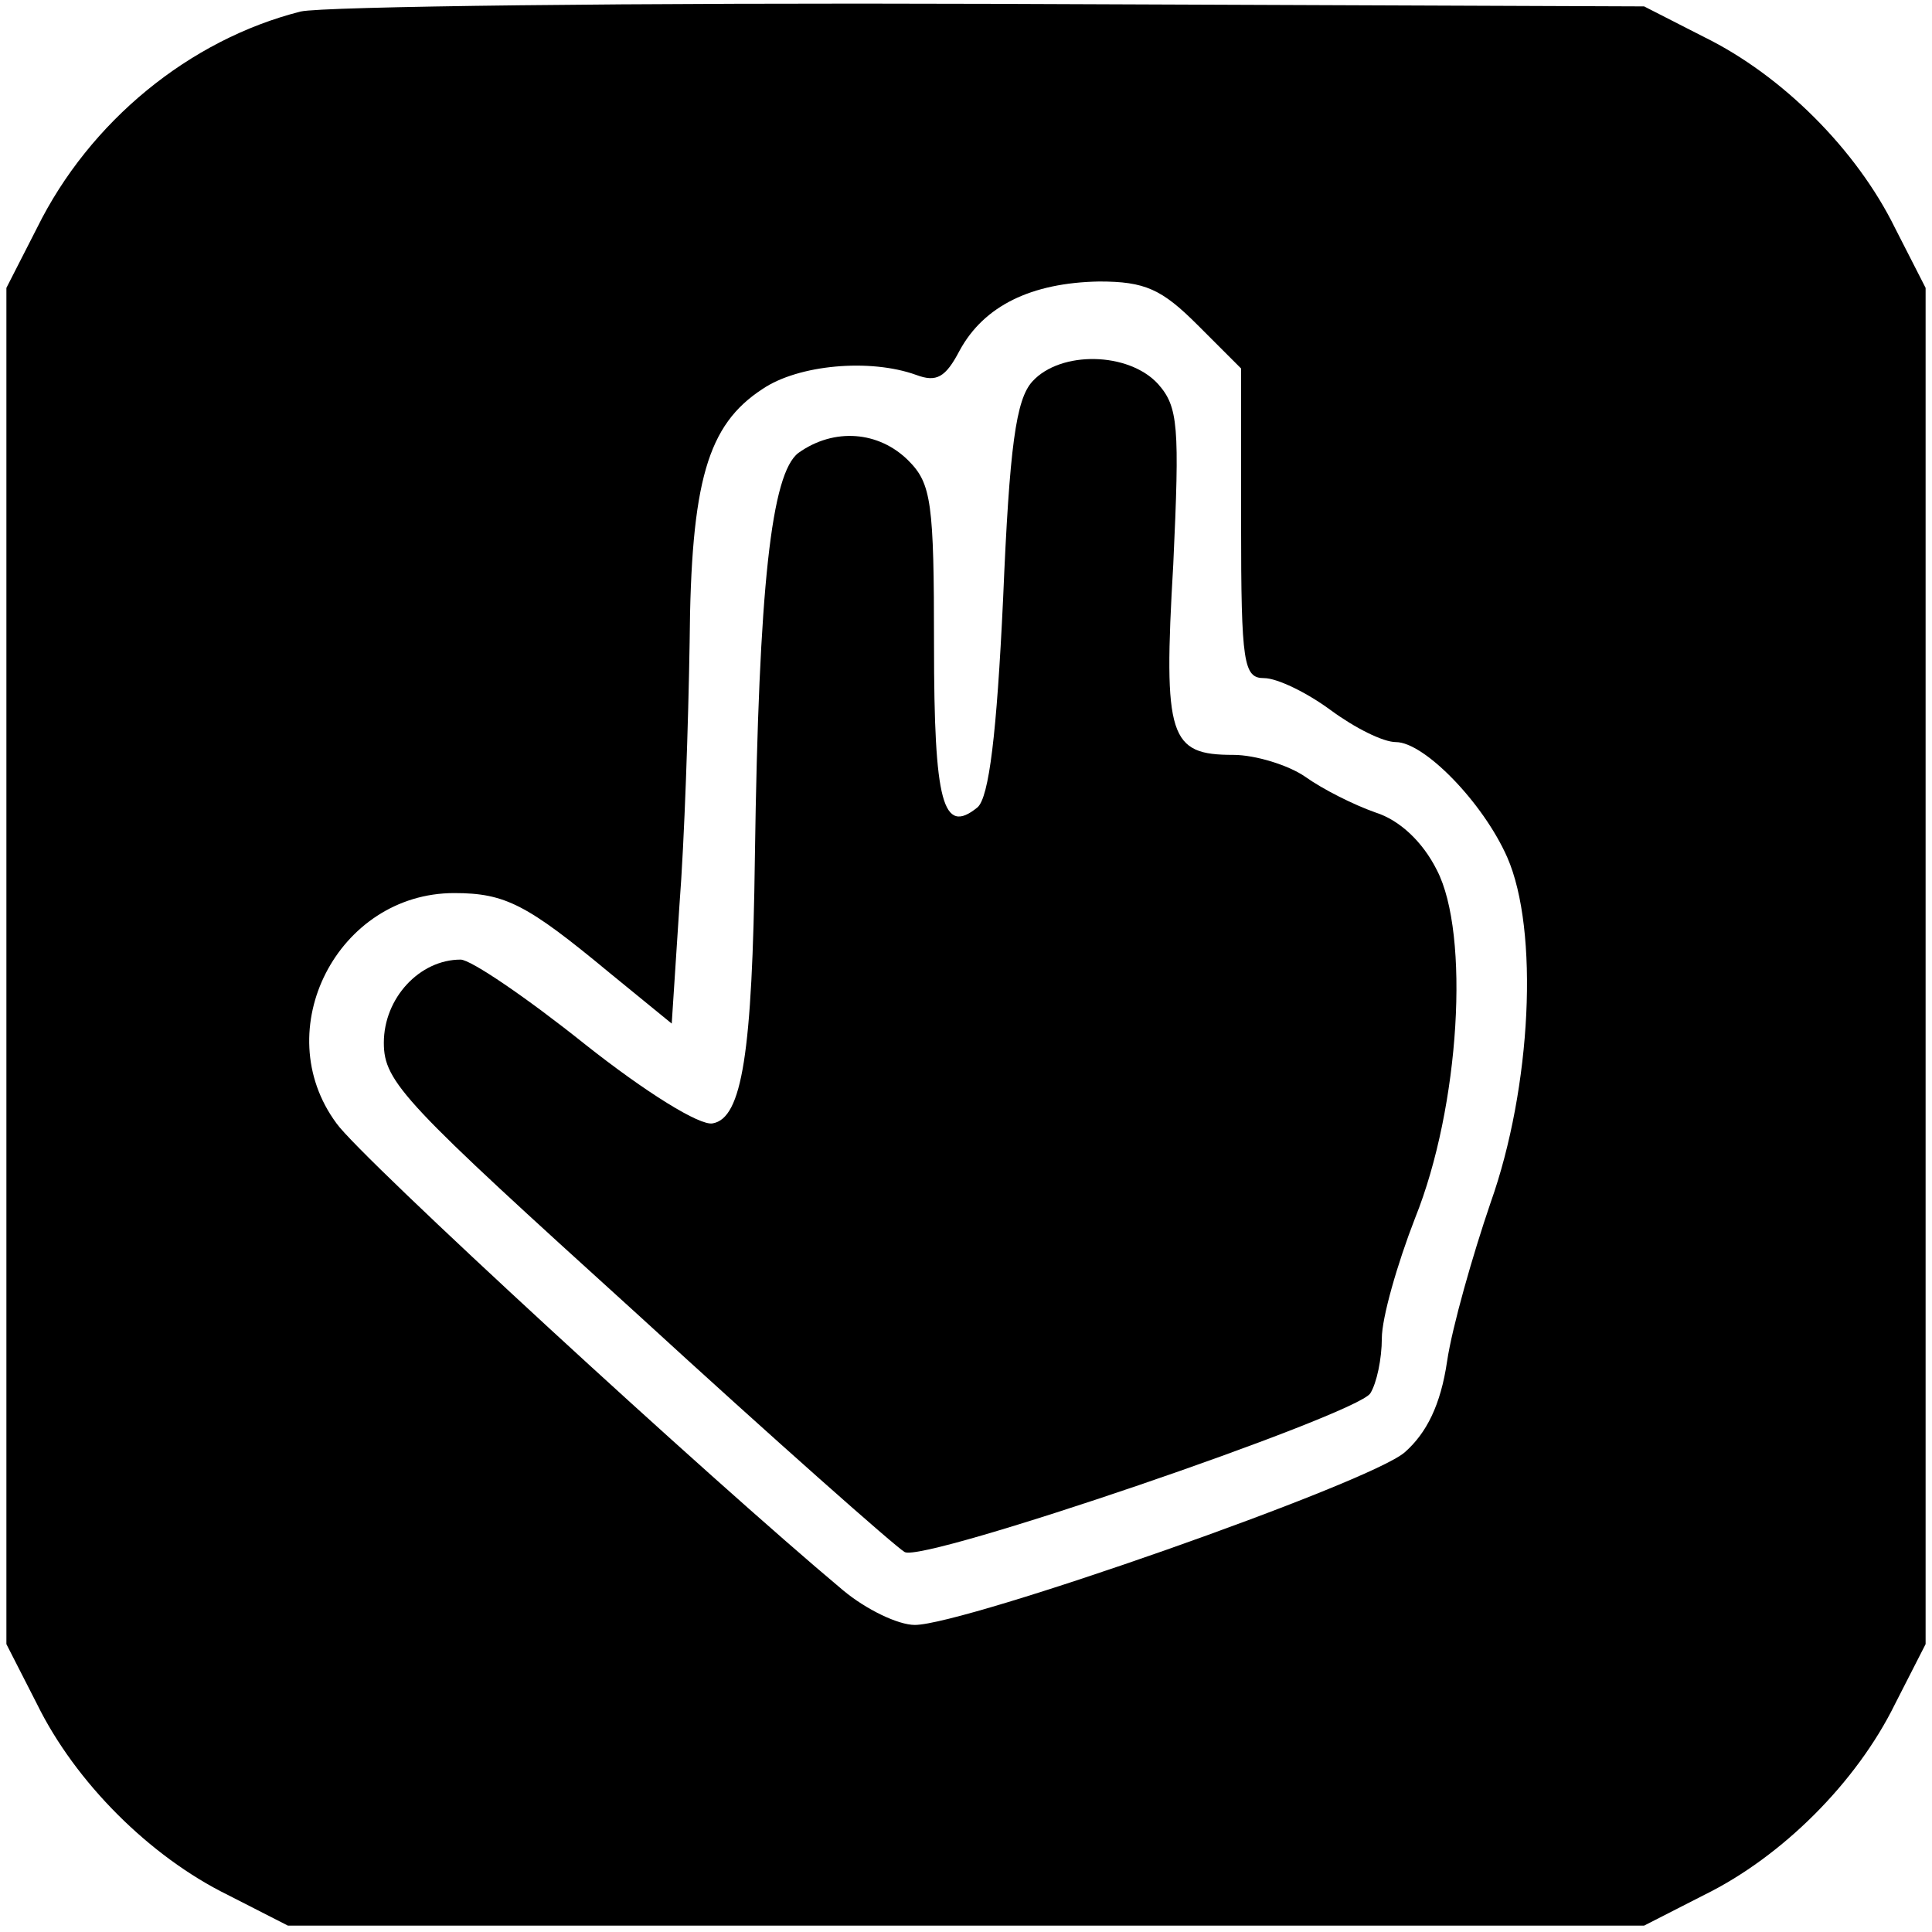<?xml version="1.0" standalone="no"?>
<!DOCTYPE svg PUBLIC "-//W3C//DTD SVG 20010904//EN"
 "http://www.w3.org/TR/2001/REC-SVG-20010904/DTD/svg10.dtd">
<svg version="1.0" xmlns="http://www.w3.org/2000/svg"
 width="151pt" height="151pt" viewBox="0 0 151 151"
 preserveAspectRatio="xMidYMid meet">
<g transform="translate(0,151) scale(0.1,-0.1)"
fill="#000000" stroke="none">
<path d="M235 1501 c-87 -22 -165 -86 -206 -169 l-24 -47 0 -530 0 -530 24
-47 c30 -61 88 -119 149 -149 l47 -24 530 0 530 0 47 24 c61 30 119 88 149
149 l24 47 0 530 0 530 -24 47 c-30 61 -88 119 -149 149 l-47 24 -510 2 c-280
1 -523 -2 -540 -6z m701 -245 l34 -34 0 -121 c0 -110 2 -121 18 -121 10 0 33
-11 52 -25 19 -14 41 -25 51 -25 22 0 68 -47 87 -90 25 -57 19 -180 -13 -270
-14 -41 -30 -97 -34 -124 -5 -34 -16 -56 -33 -71 -27 -24 -344 -135 -383 -135
-13 0 -38 12 -56 27 -104 87 -377 338 -396 365 -54 73 1 180 92 180 40 0 57
-9 121 -62 l49 -40 6 92 c4 51 7 144 8 206 1 126 14 170 57 198 28 19 84 24
120 11 16 -6 23 -2 34 19 19 35 56 53 109 54 36 0 49 -6 77 -34z"/>
<path d="M807 1212 c-13 -14 -18 -51 -23 -170 -5 -106 -11 -155 -20 -163 -27
-22 -34 3 -34 127 0 111 -2 126 -20 144 -23 23 -58 26 -86 6 -21 -16 -31 -103
-34 -316 -2 -153 -10 -204 -33 -208 -10 -2 -52 24 -100 62 -45 36 -89 66 -97
66 -32 0 -60 -30 -60 -65 0 -31 16 -47 198 -212 108 -99 202 -182 209 -186 14
-9 353 107 364 124 5 8 9 27 9 43 0 16 12 58 26 94 35 87 43 222 17 272 -11
22 -29 39 -48 45 -17 6 -41 18 -55 28 -13 9 -39 17 -56 17 -50 0 -55 13 -47
149 5 108 4 123 -12 141 -23 25 -76 26 -98 2z"/>
</g>
</svg>
